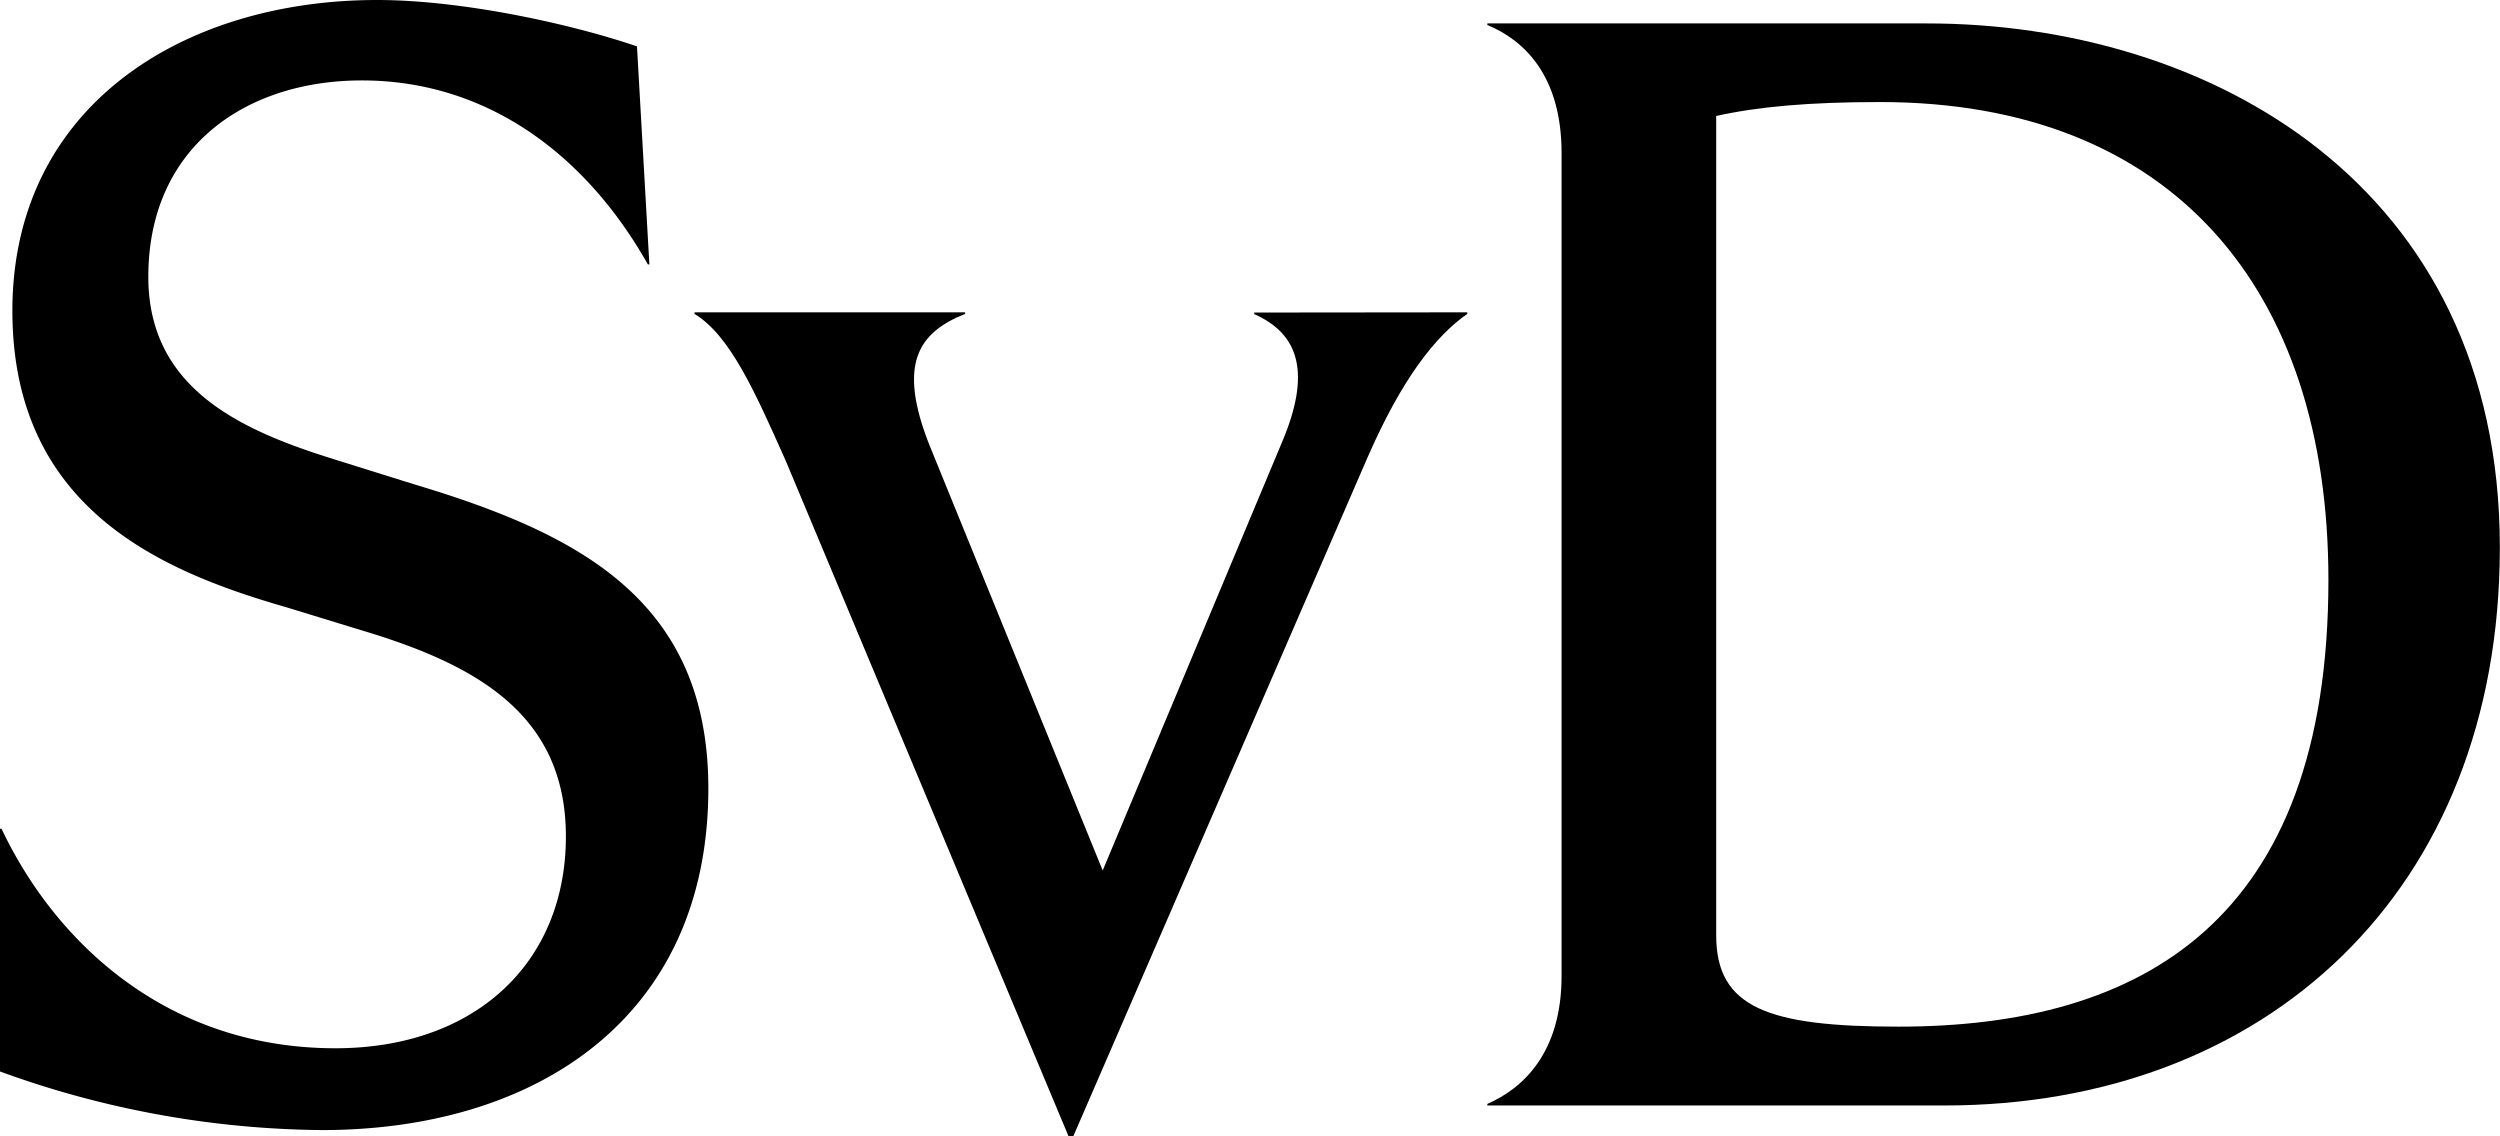 <?xml version="1.0" encoding="UTF-8"?> <svg xmlns="http://www.w3.org/2000/svg" id="Tele2_Slab_kopia_2" data-name="Tele2 Slab kopia 2" viewBox="0 0 468.42 212.92"><title>SvD_QP</title><path d="M102.61,283.29V237.81h.29c9.56,20.27,30.13,41.13,62.57,41.13,26.08,0,43.17-15.93,43.17-39.69,0-22.88-16.8-32.15-37.95-38.52l-14.2-4.35c-23.17-6.66-51.56-18.25-51.56-55.62,0-38.24,31.86-58.23,68.37-58.23,15.64,0,35.92,4.35,48.66,8.69l2.32,40.85H224C212.4,111.5,193.86,97.6,170.4,97.6c-21.73,0-40,12.45-40,36.79,0,20.86,17.09,28.68,34.76,34.18L180,173.21c31,9.27,55.33,21.72,55.33,57.06,0,42.88-32.16,64-72.42,64A180.24,180.24,0,0,1,102.61,283.29Z" transform="translate(-102.61 -82.53)"></path><path d="M377.53,141.05v.29c-5.8,4.06-12.17,11.88-18.83,27.23l-55,126.88h-.87l-53-126.59c-5.79-13-10.43-23.46-17.09-27.52v-.29h50.7v.29c-8.69,3.48-12.75,9.27-6.67,24.62l32.45,79.67,33.6-80.25c5.51-13,3.19-20.27-5.21-24v-.29Z" transform="translate(-102.61 -82.53)"></path><path d="M381.29,289.37c6.66-2.9,13.91-9.56,13.91-24V111.21c0-14.48-7-21.14-13.91-24v-.29h82.27C516.29,86.88,571,117,571,185.08c0,64.6-44,104.58-104,104.58H381.29Zm157.59-98.2c0-54.46-29.26-89.52-84-89.52-13.32,0-22.88.87-30.71,2.61V257.79c0,13.62,9.85,17.1,34.19,17.1C503.83,274.89,538.88,255.19,538.88,191.17Z" transform="translate(-102.61 -82.53)"></path></svg> 